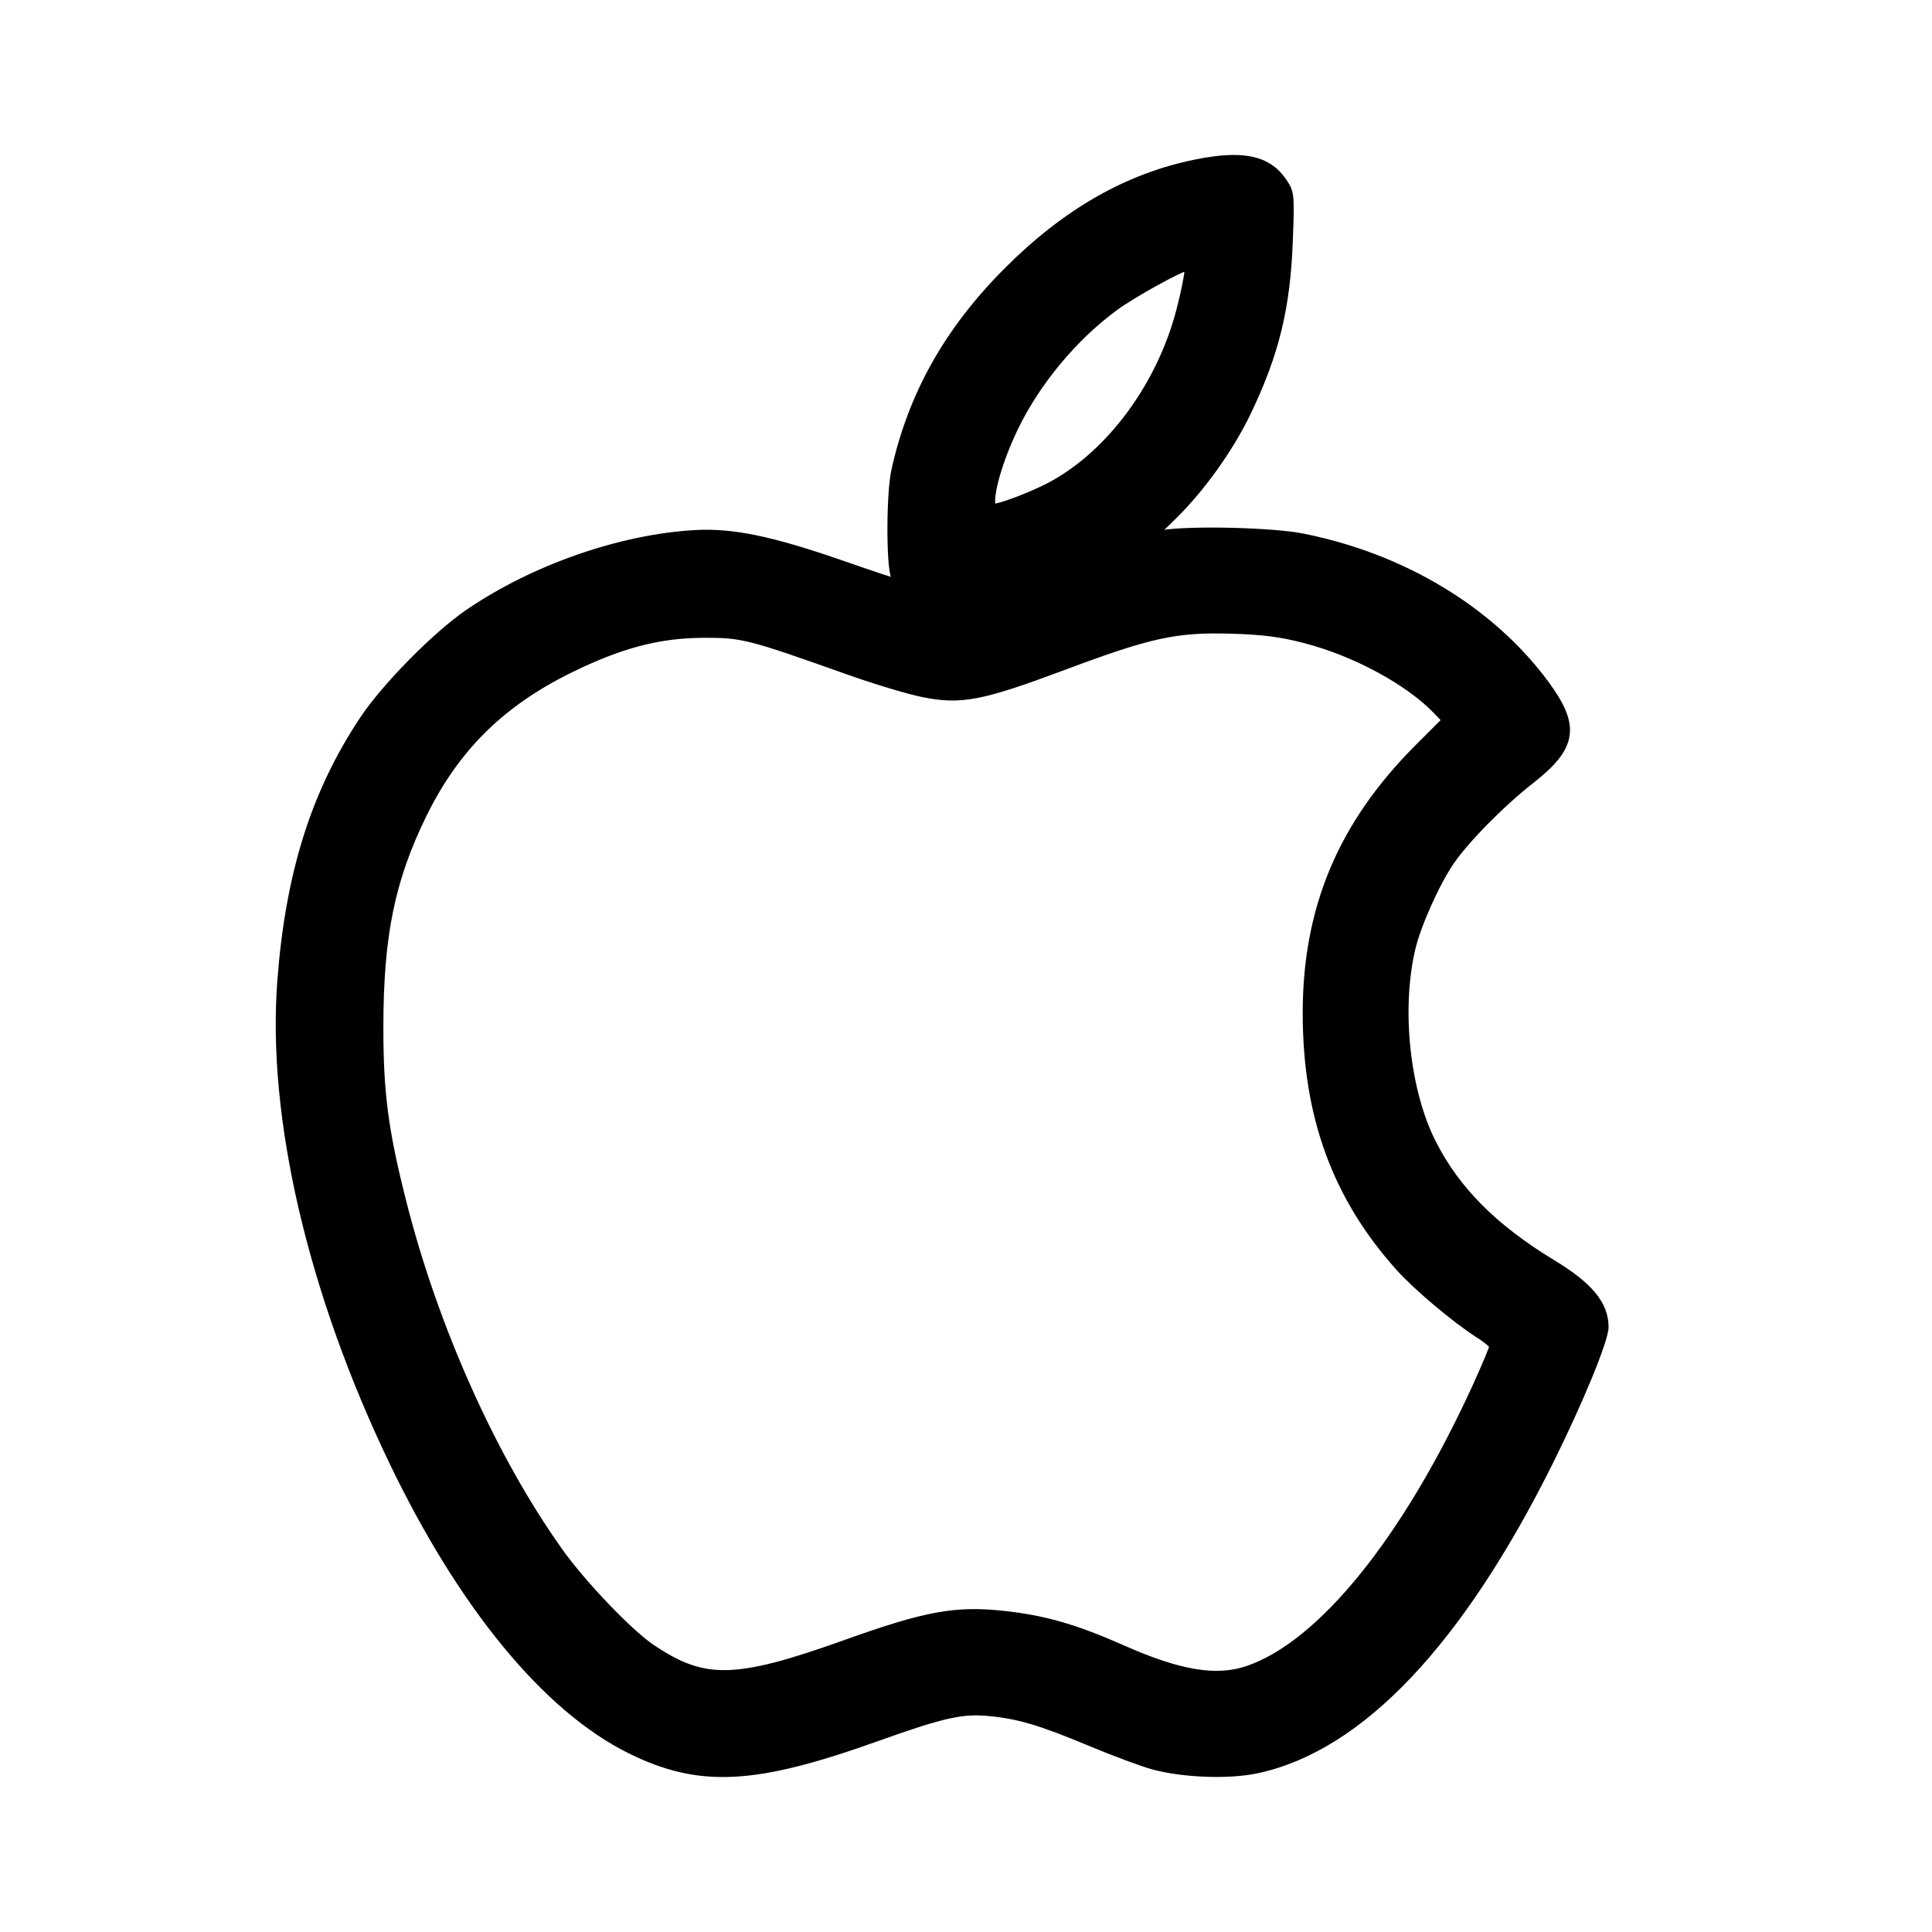 <svg width="32" height="32" viewBox="0 0 32 32" fill="none" xmlns="http://www.w3.org/2000/svg">
<g id="icon/24x24/apple">
<path id="apple (Traced)" fill-rule="evenodd" clip-rule="evenodd" d="M19.82 2.739C18.697 2.965 17.681 3.544 16.717 4.509C15.74 5.486 15.142 6.546 14.864 7.795C14.779 8.175 14.776 9.354 14.859 9.554C14.892 9.633 14.901 9.697 14.879 9.697C14.857 9.697 14.436 9.557 13.942 9.385C12.764 8.976 12.126 8.844 11.507 8.88C10.284 8.951 8.858 9.449 7.786 10.18C7.249 10.546 6.41 11.397 6.047 11.944C5.247 13.147 4.828 14.48 4.693 16.251C4.522 18.496 5.194 21.387 6.537 24.185C7.687 26.581 9.082 28.274 10.464 28.954C11.597 29.511 12.492 29.465 14.504 28.746C15.596 28.355 15.927 28.28 16.38 28.323C16.877 28.369 17.245 28.478 18.068 28.822C18.473 28.991 18.945 29.166 19.116 29.212C19.611 29.344 20.353 29.371 20.81 29.273C22.503 28.913 24.145 27.181 25.634 24.186C26.124 23.203 26.543 22.183 26.543 21.978C26.543 21.622 26.292 21.322 25.688 20.956C24.716 20.366 24.09 19.737 23.69 18.948C23.249 18.077 23.104 16.704 23.347 15.691C23.442 15.294 23.75 14.607 23.994 14.249C24.243 13.883 24.838 13.279 25.328 12.895C26.022 12.351 26.071 12.04 25.57 11.357C24.677 10.142 23.216 9.26 21.558 8.934C21.062 8.837 19.751 8.805 19.264 8.878L18.995 8.918L19.378 8.546C19.858 8.081 20.335 7.415 20.628 6.805C21.089 5.841 21.272 5.09 21.313 3.99C21.342 3.229 21.34 3.204 21.219 3.026C20.977 2.67 20.574 2.587 19.82 2.739ZM19.716 4.505C19.716 4.573 19.659 4.851 19.59 5.123C19.268 6.392 18.422 7.545 17.42 8.079C17.107 8.245 16.577 8.446 16.45 8.446C16.28 8.446 16.443 7.741 16.77 7.065C17.138 6.303 17.755 5.561 18.439 5.057C18.741 4.834 19.564 4.381 19.666 4.381C19.693 4.381 19.716 4.437 19.716 4.505ZM21.618 10.553C22.463 10.771 23.353 11.253 23.826 11.746L24.001 11.929L23.513 12.417C22.255 13.678 21.676 15.056 21.677 16.785C21.678 18.48 22.166 19.812 23.211 20.973C23.505 21.299 24.147 21.837 24.534 22.082C24.664 22.164 24.771 22.26 24.771 22.294C24.771 22.328 24.642 22.638 24.485 22.983C23.324 25.52 21.918 27.261 20.687 27.687C20.156 27.87 19.533 27.77 18.577 27.345C17.804 27.003 17.299 26.856 16.638 26.783C15.835 26.693 15.352 26.781 14.014 27.26C12.184 27.914 11.65 27.924 10.763 27.322C10.386 27.066 9.618 26.262 9.232 25.72C8.129 24.171 7.162 22.015 6.631 19.917C6.33 18.728 6.248 18.102 6.25 16.994C6.251 15.488 6.443 14.553 6.971 13.476C7.514 12.367 8.277 11.612 9.422 11.05C10.272 10.633 10.911 10.466 11.663 10.464C12.299 10.462 12.421 10.493 14.044 11.07C14.493 11.23 15.056 11.4 15.295 11.448C15.913 11.573 16.245 11.509 17.596 11.004C19.043 10.462 19.473 10.369 20.393 10.396C20.93 10.412 21.221 10.45 21.618 10.553Z" fill="black" stroke="black" stroke-width="0.2"/>
</g>
</svg>
